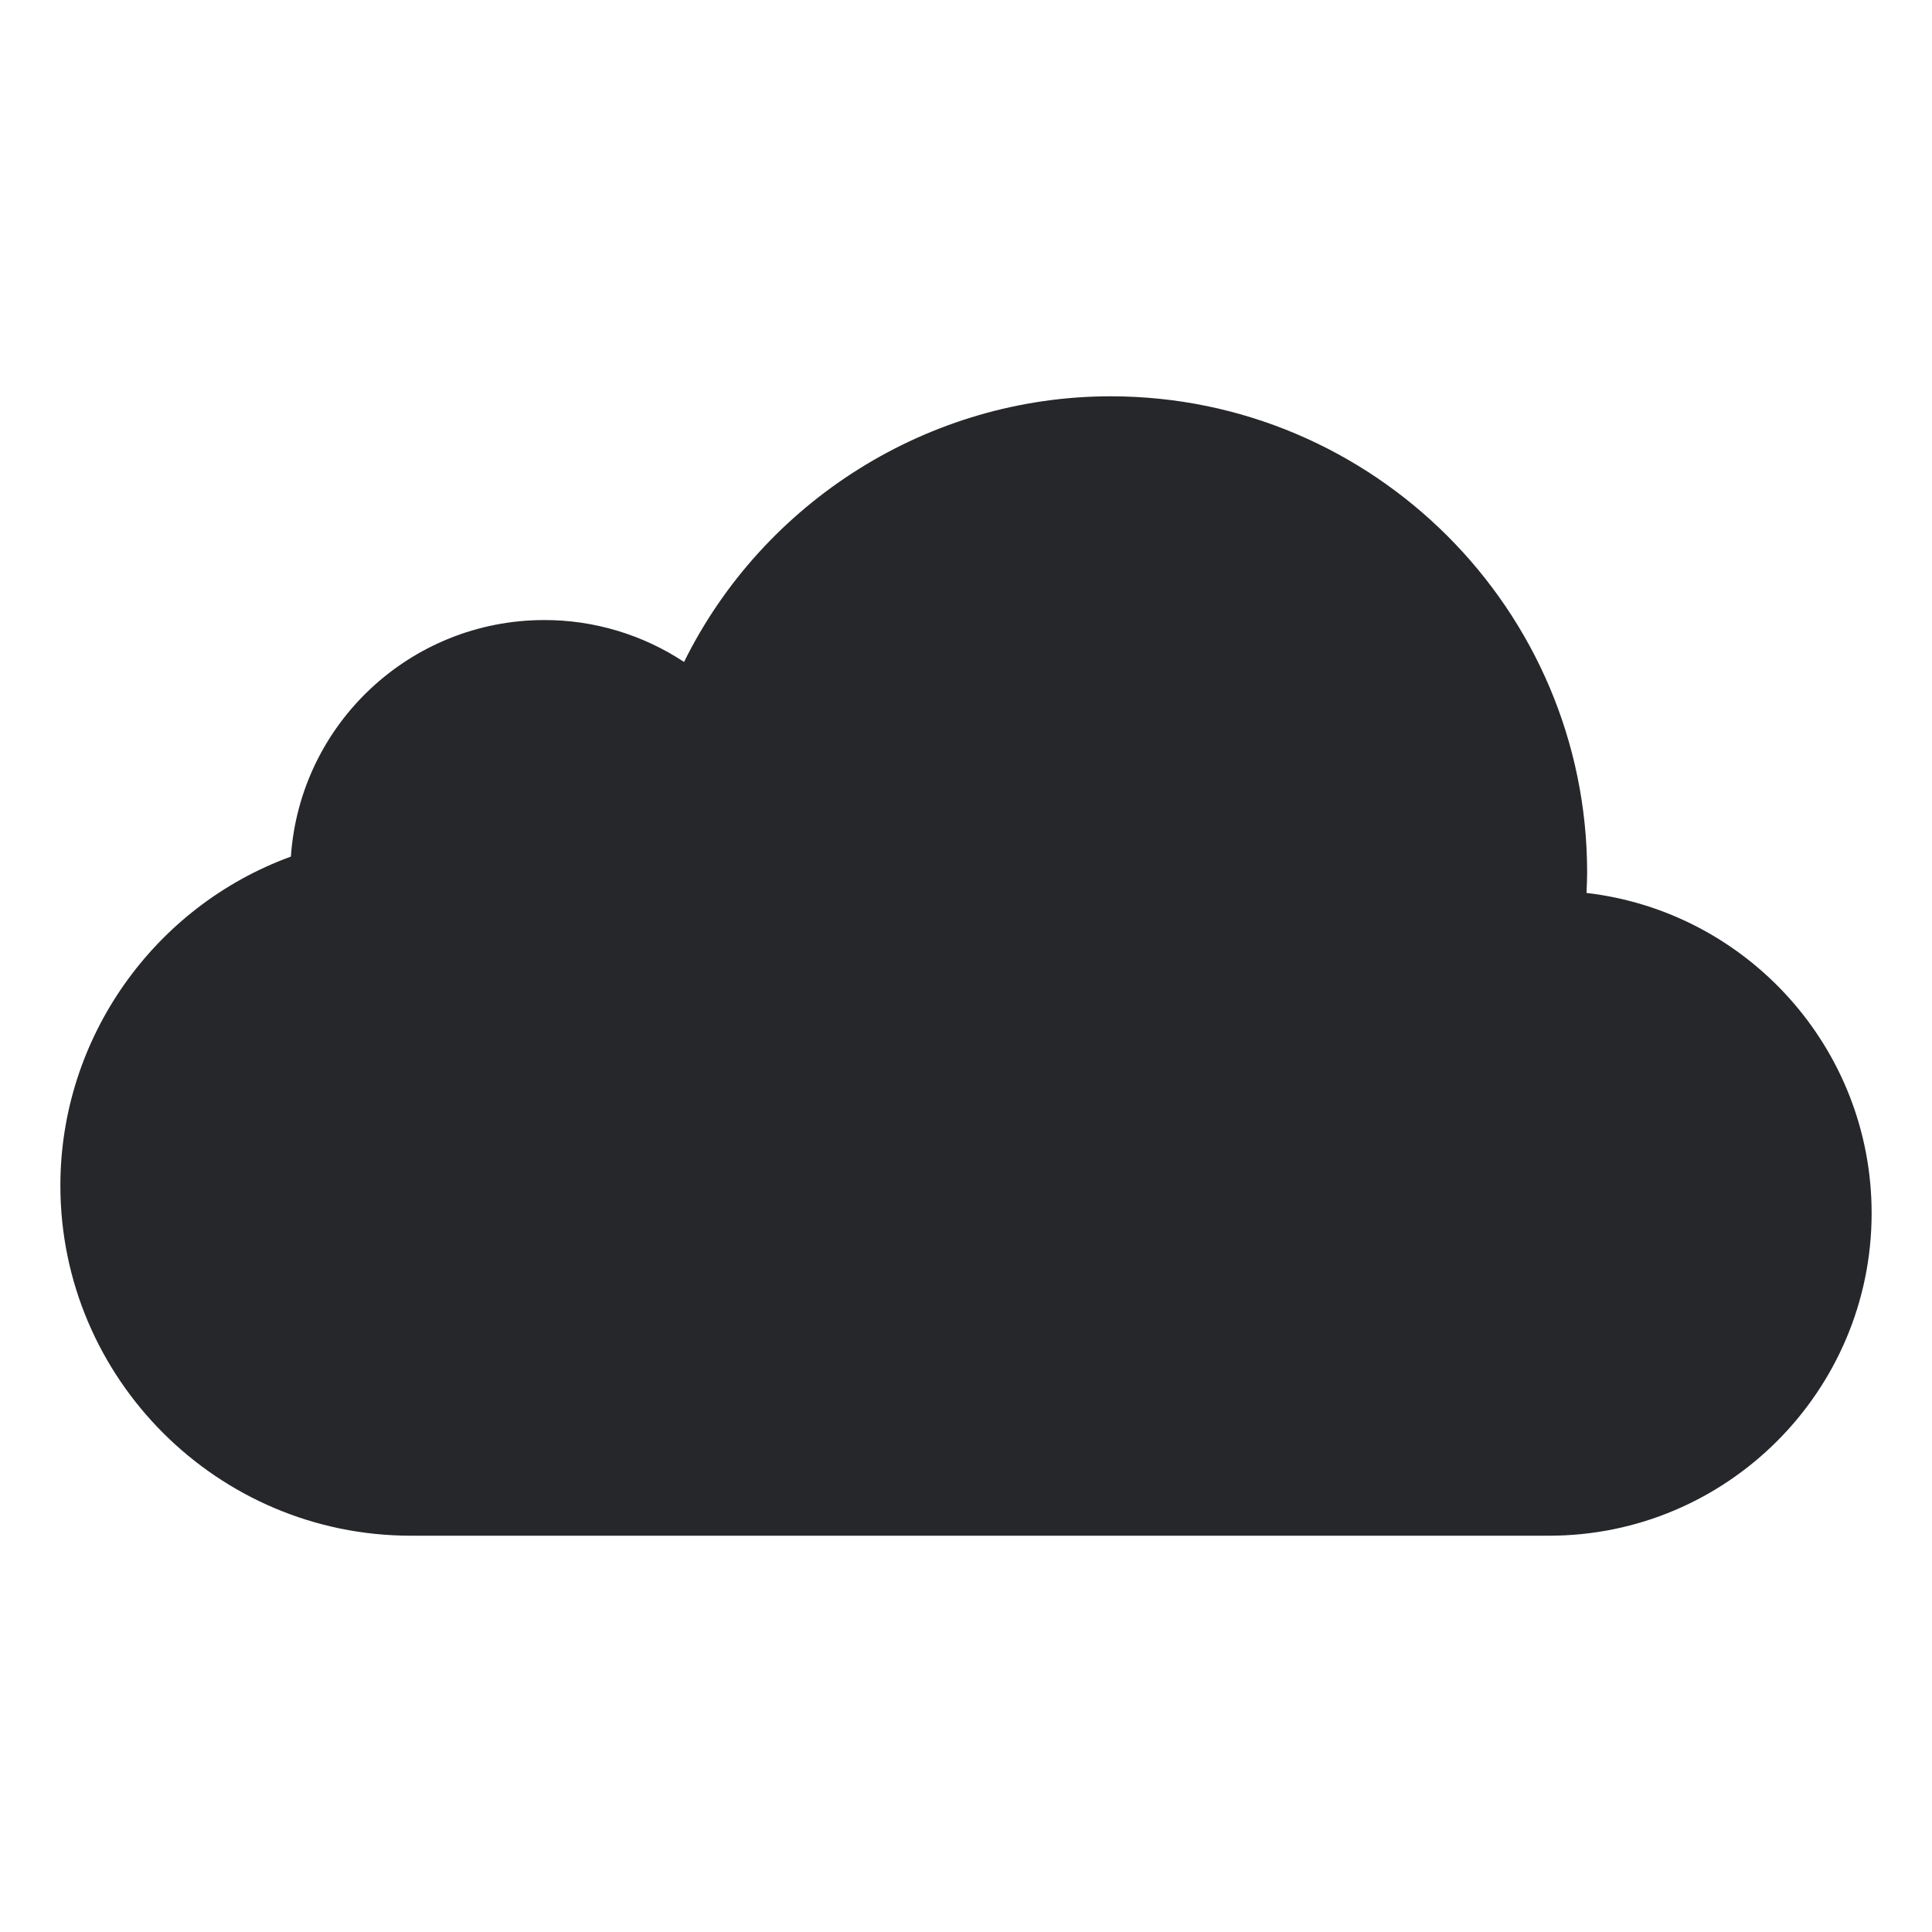 <svg xmlns="http://www.w3.org/2000/svg" style="isolation:isolate" width="16" height="16" viewBox="0 0 16 16">
 <defs>
  <clipPath id="_clipPath_yGby73csIHZEeKTBV983wUdROh4Fn1pZ">
   <rect width="16" height="16"/>
  </clipPath>
 </defs>
 <g clip-path="url(#_clipPath_yGby73csIHZEeKTBV983wUdROh4Fn1pZ)">
  <rect style="fill:#000000" fill-opacity="0" width="16" height="16"/>
  <path fill="#25272a" d="M 13.139 7.395 C 13.141 7.338 13.144 7.281 13.144 7.226 C 13.144 5.051 11.373 3.282 9.198 3.282 C 7.695 3.282 6.323 4.15 5.665 5.482 C 5.321 5.255 4.918 5.134 4.506 5.135 C 3.401 5.136 2.485 5.991 2.409 7.094 C 1.275 7.507 0.5 8.596 0.5 9.818 C 0.5 11.416 1.802 12.718 3.402 12.718 L 12.829 12.718 C 14.302 12.718 15.5 11.52 15.5 10.047 C 15.5 8.68 14.467 7.549 13.139 7.395 Z"/>
 </g>
</svg>
